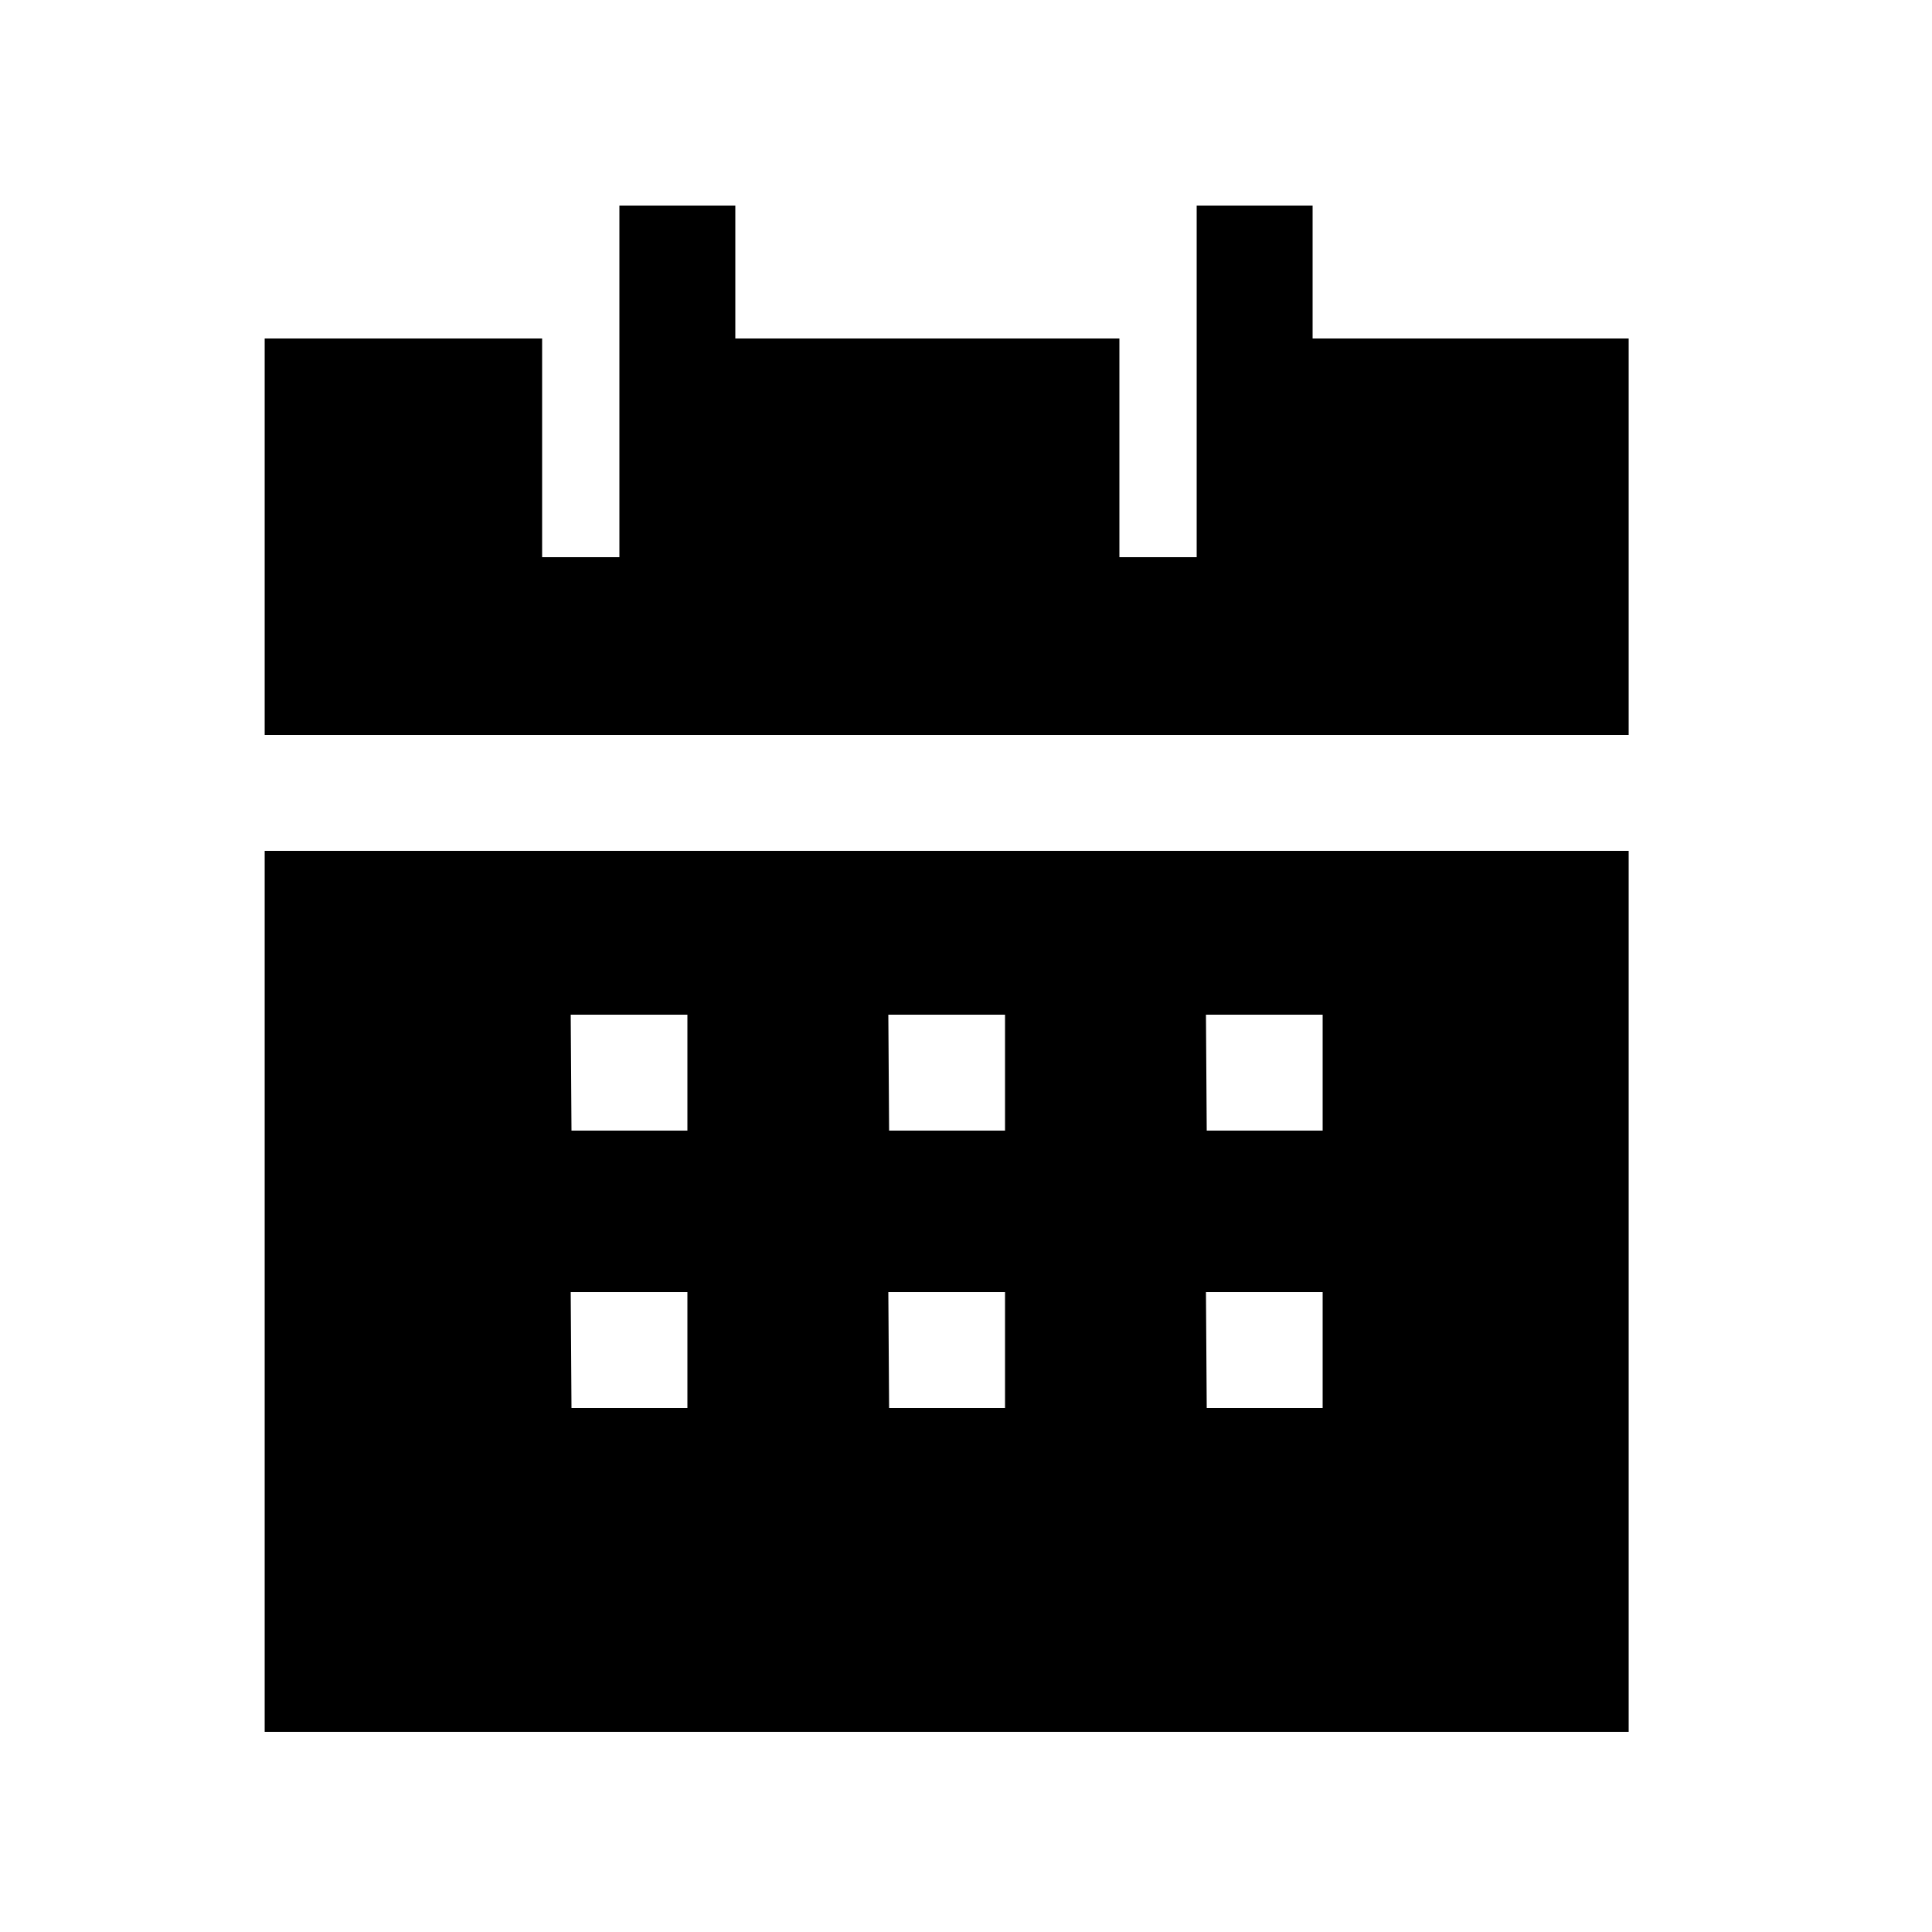 <svg width="25" height="25" viewBox="0 0 25 25" fill="none" xmlns="http://www.w3.org/2000/svg">
<path fill-rule="evenodd" clip-rule="evenodd" d="M16.985 4.38V2.66H15.485V7.21H14.485V4.38H9.515V2.66H8.015V7.21H7.015V4.38H3.425V9.51H21.075V4.38H16.985Z" fill="currentColor"/>
<path fill-rule="evenodd" clip-rule="evenodd" d="M8.895 16.72V18.22H7.395L7.385 16.72H8.895ZM8.895 13.13V14.63H7.395L7.385 13.13H8.895ZM13.005 16.72V18.22H11.505L11.495 16.72H13.005ZM13.005 13.13V14.63H11.505L11.495 13.13H13.005ZM17.115 16.72V18.22H15.615L15.605 16.72H17.115ZM17.115 13.13V14.63H15.615L15.605 13.13H17.115ZM3.425 22.41H21.075V11.01H3.425V22.41Z" fill="currentColor"/>
</svg>
